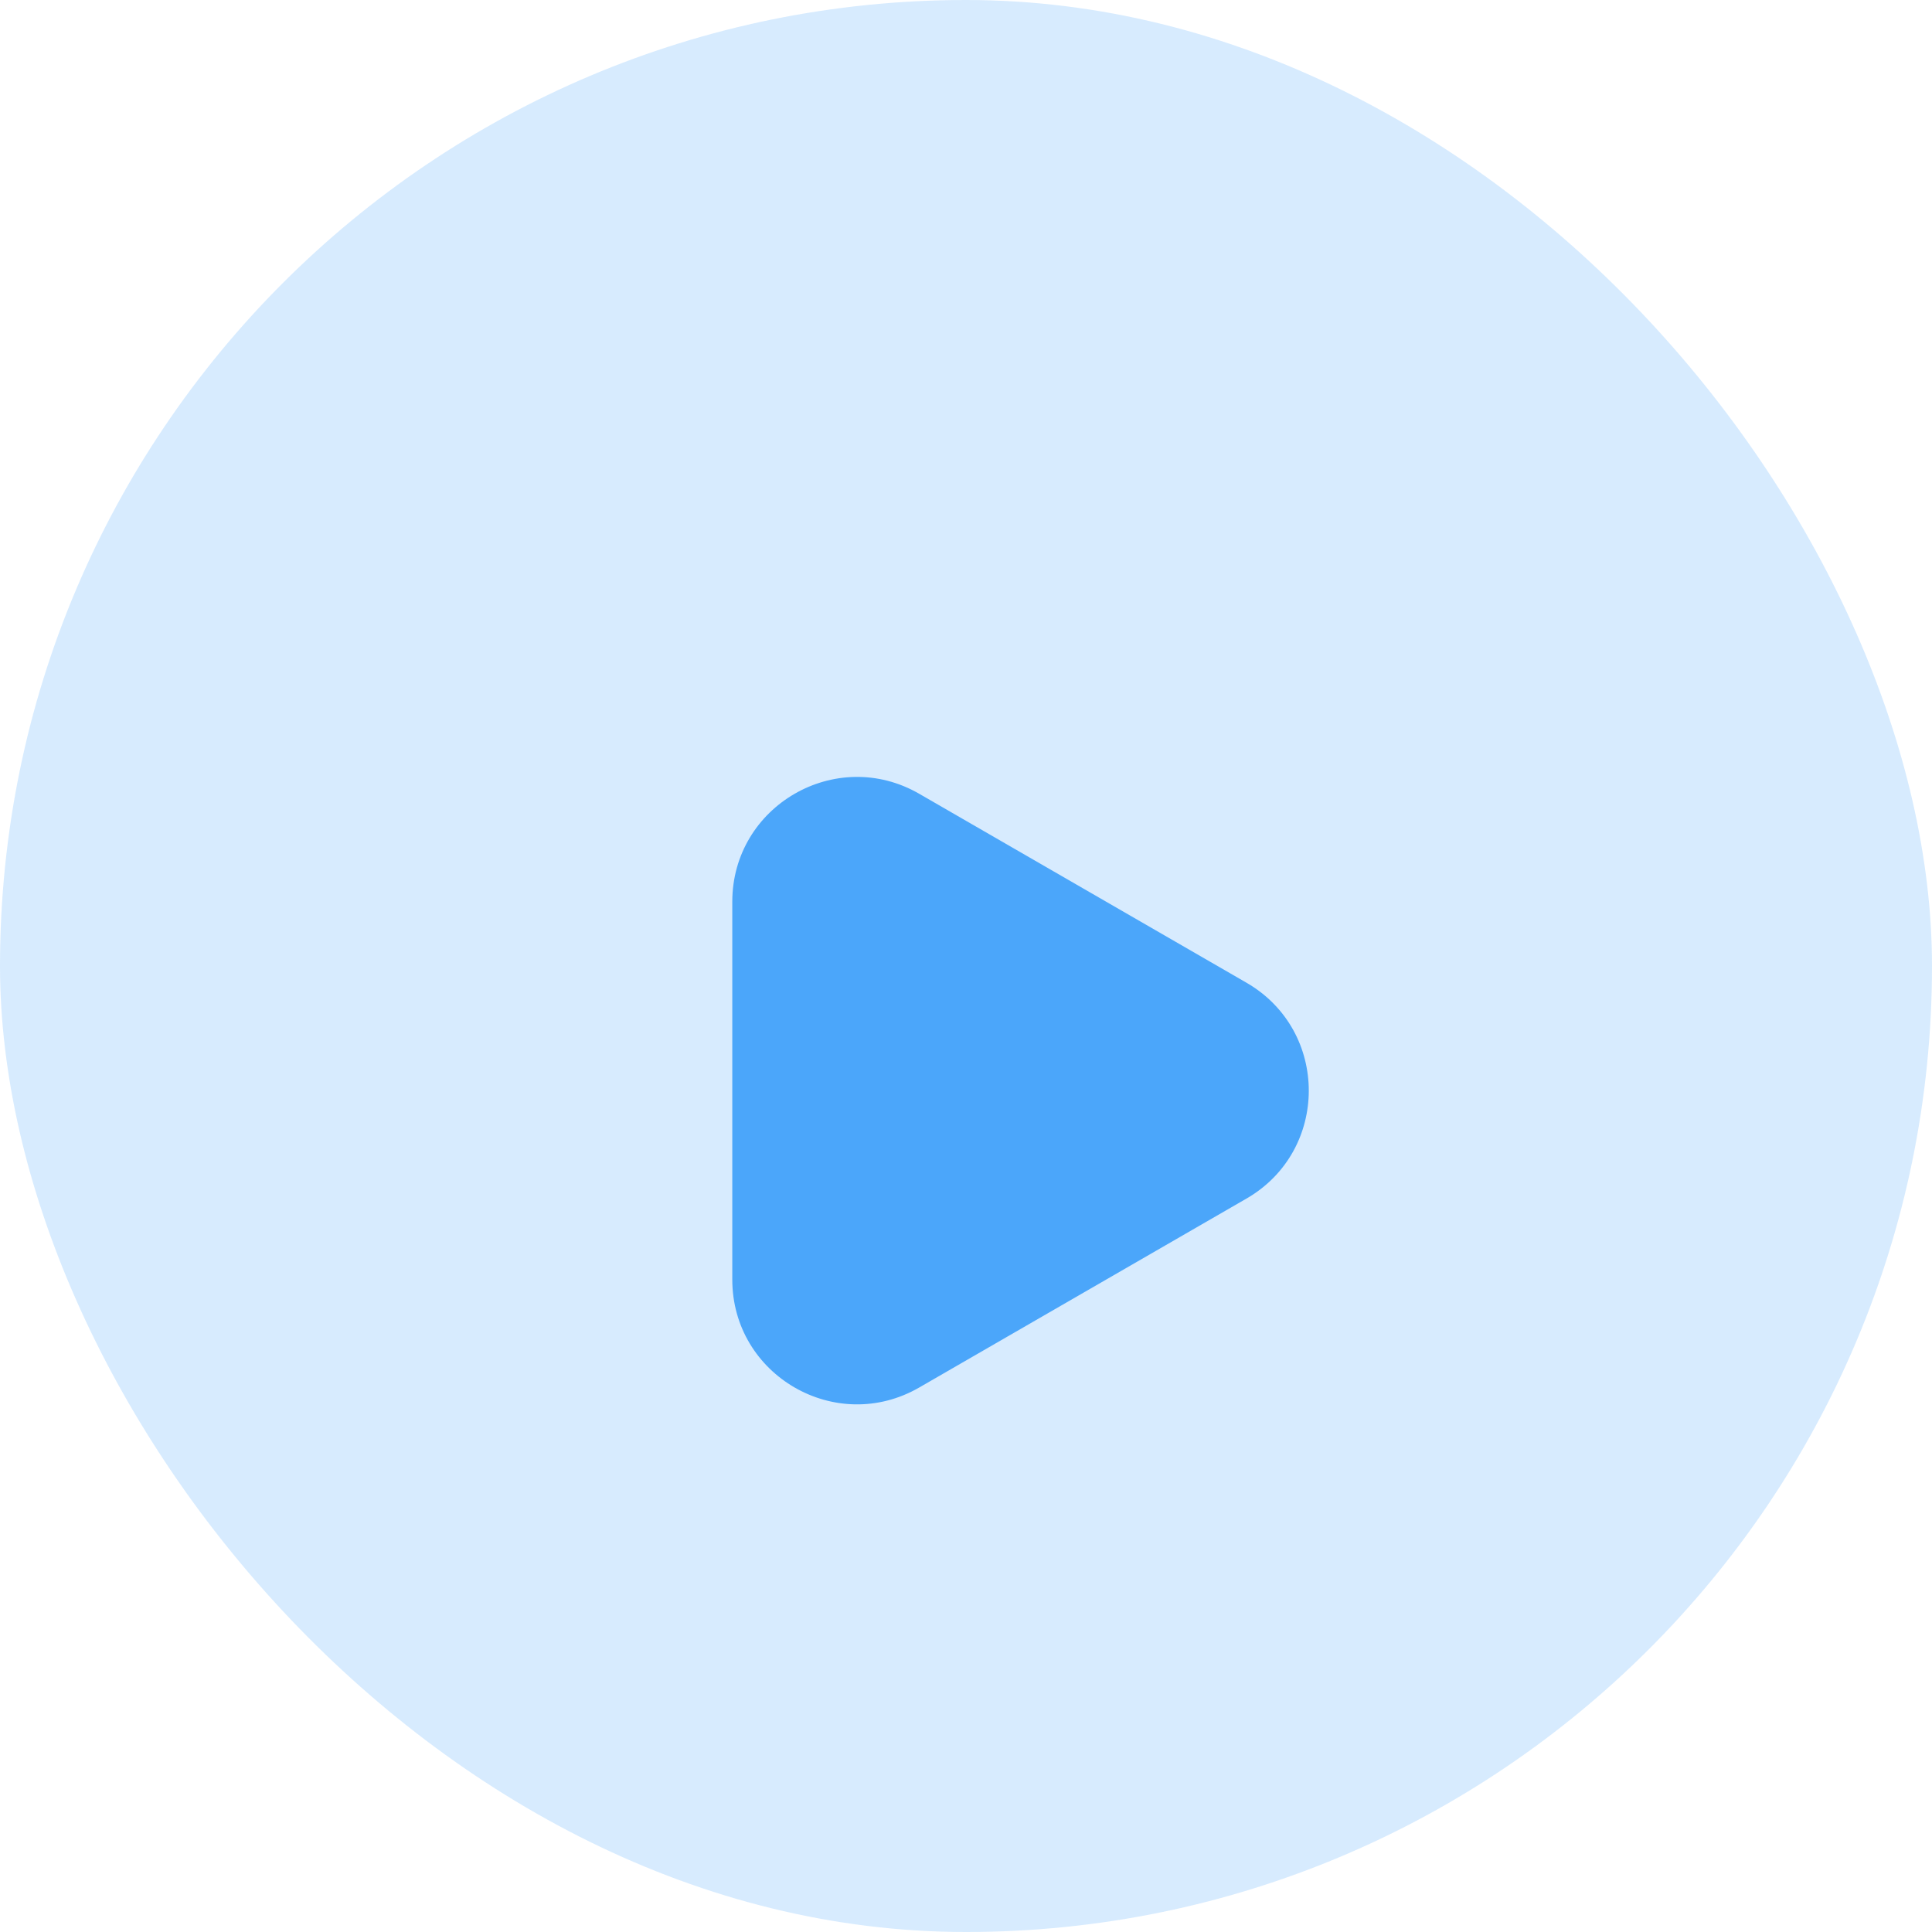 <svg width="62" height="62" viewBox="0 0 62 62" fill="none" xmlns="http://www.w3.org/2000/svg">
<rect width="62" height="62" rx="31" fill="#4BA6FA" fill-opacity="0.22"/>
<g filter="url(#filter0_d_91_1275)">
<path d="M40 27.536C42.667 29.076 42.667 32.925 40 34.464L29.5 40.526C26.833 42.066 23.5 40.141 23.5 37.062L23.5 24.938C23.5 21.859 26.833 19.934 29.5 21.474L40 27.536Z" fill="#4BA6FA"/>
</g>
<defs>
<filter id="filter0_d_91_1275" x="19.5" y="20.932" width="26.5" height="28.136" filterUnits="userSpaceOnUse" color-interpolation-filters="sRGB">
<feFlood flood-opacity="0" result="BackgroundImageFix"/>
<feColorMatrix in="SourceAlpha" type="matrix" values="0 0 0 0 0 0 0 0 0 0 0 0 0 0 0 0 0 0 127 0" result="hardAlpha"/>
<feOffset dy="4"/>
<feGaussianBlur stdDeviation="2"/>
<feComposite in2="hardAlpha" operator="out"/>
<feColorMatrix type="matrix" values="0 0 0 0 0 0 0 0 0 0 0 0 0 0 0 0 0 0 0.1 0"/>
<feBlend mode="normal" in2="BackgroundImageFix" result="effect1_dropShadow_91_1275"/>
<feBlend mode="normal" in="SourceGraphic" in2="effect1_dropShadow_91_1275" result="shape"/>
</filter>
</defs>
</svg>
